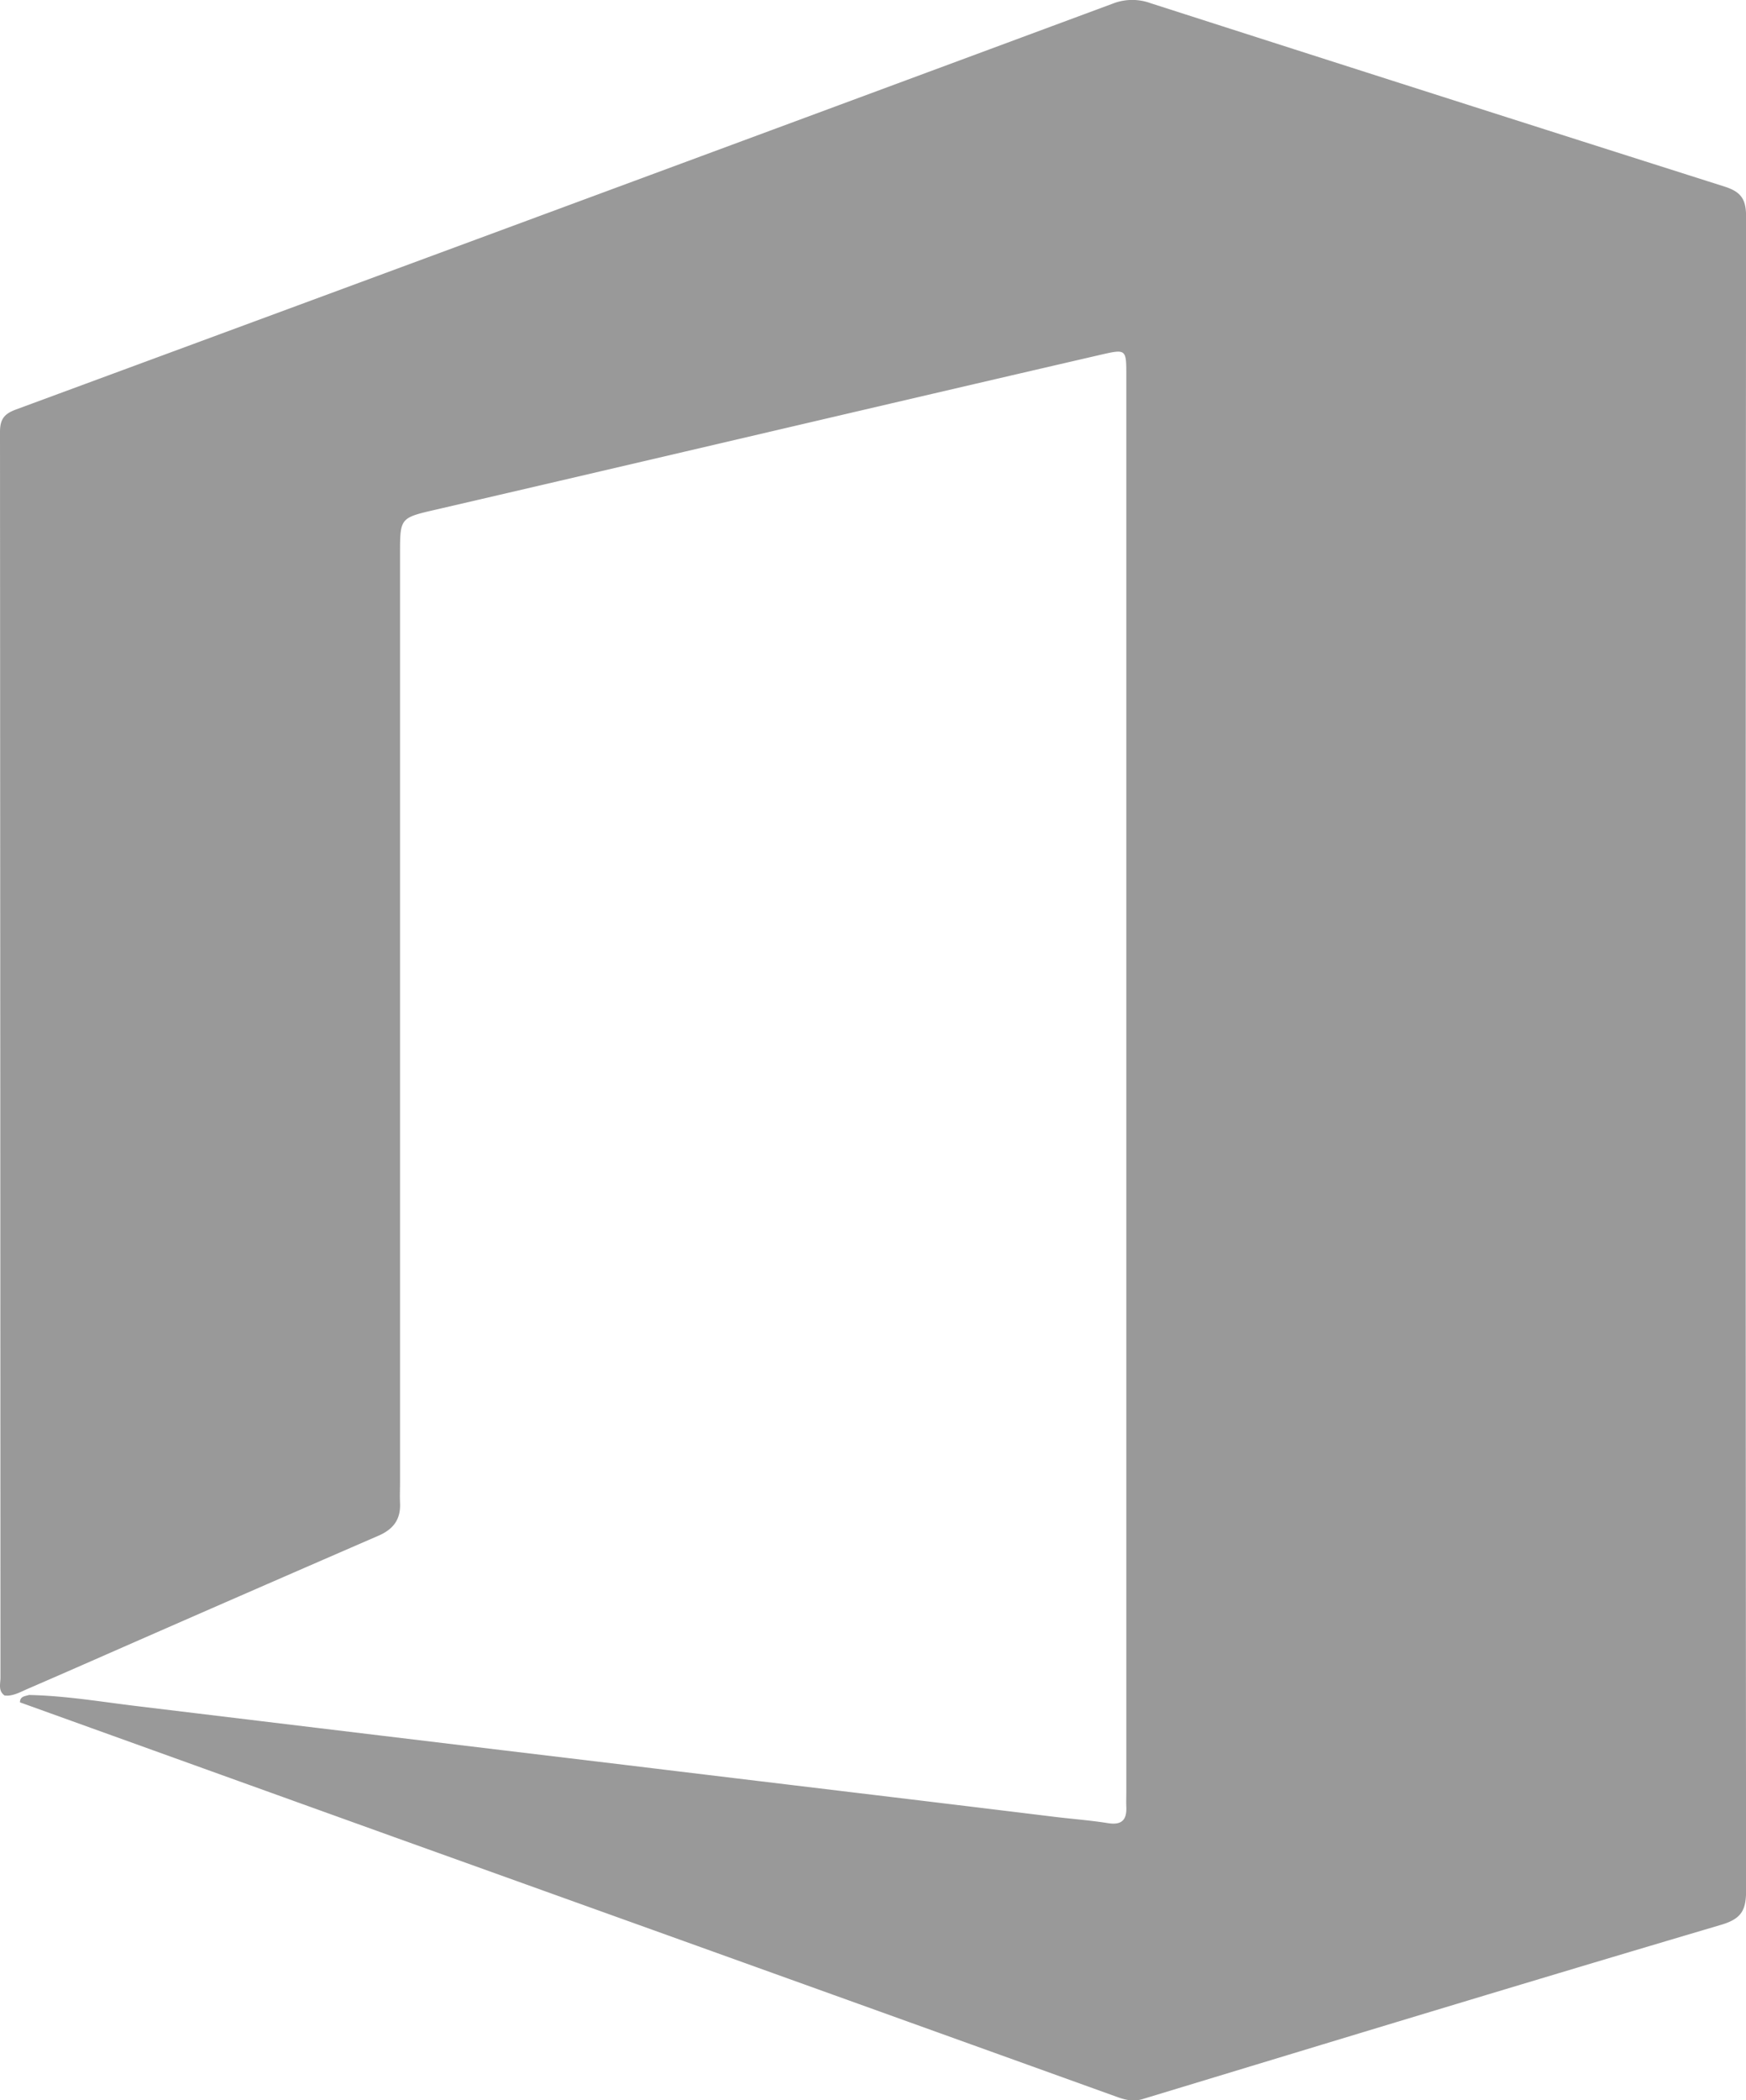 <svg xmlns="http://www.w3.org/2000/svg" viewBox="0 0 492.85 592.7"><defs><style>.cls-1{fill:#999;}</style></defs><title>office-g</title><g id="Layer_2" data-name="Layer 2"><g id="Layer_1-2" data-name="Layer 1"><path class="cls-1" d="M1.31,478.47C-.58,477.14.13,475.13.13,473.4Q.09,297.66,0,121.91c0-3.66,1.22-5.14,4.53-6.36Q159.4,58.41,314.16,1A15.06,15.06,0,0,1,324.72.88q80.94,26,162,51.75c4.85,1.53,6.17,3.65,6.16,8.66q-.23,236,0,472c0,5.6-1.14,8.12-7,9.86-54.52,16.12-108.91,32.68-163.31,49.18-2.61.79-4.8.29-7.22-.58q-102-36.72-204.14-73.36-52.8-19-105.57-38c0-1.74,1.43-1.72,2.55-2.08,10.18.2,20.21,1.9,30.28,3.12q69.21,8.38,138.43,16.67c40.18,4.88,80.38,9.65,120.56,14.57,5.13.63,10.29,1,15.38,1.82,3.86.59,5.24-1,5.09-4.57-.06-1.49,0-3,0-4.49V106c0-7.58,0-7.56-7.58-5.81-62.5,14.44-124.94,29.17-187.43,43.65-9.94,2.3-10,2.3-10,12.34v262c0,2-.09,4,0,6,.2,4.58-1.86,7.35-6.1,9.19Q75.4,447,44,460.75C32,466,19.94,471.34,7.86,476.56c-1.83.78-3.58,1.8-5.63,1.94Z"/></g></g></svg>